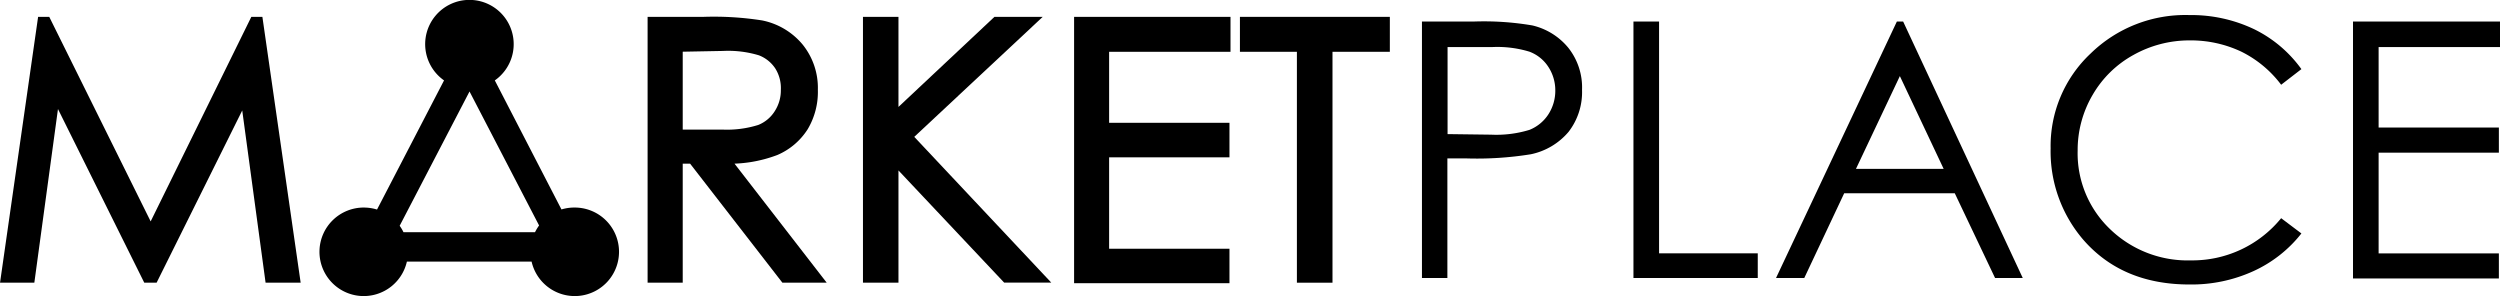 <svg xmlns="http://www.w3.org/2000/svg" viewBox="0 0 265.48 31.44"><defs><style>.cls-1{stroke:#000;stroke-miterlimit:10;}</style></defs><g id="Layer_2" data-name="Layer 2"><g id="Layer_1-2" data-name="Layer 1"><path class="cls-1" d="M61,22.54a4.14,4.14,0,0,0-1.62.32L51.89,8.36a4.2,4.2,0,1,0-4.08,0L40.28,22.87a4.35,4.35,0,0,0-1.66-.33,4.2,4.2,0,1,0,4.17,4.74H56.87A4.2,4.2,0,1,0,61,22.54ZM49.83,8.9H50L57.84,24a4.13,4.13,0,0,0-.7,1.16H42.52a4,4,0,0,0-.67-1.13L49.72,8.9Z"/><path class="cls-1" d="M.58,29.52,4.48,2.29h.44L16,24.64,27,2.29h.43l3.92,27.23H28.64L26,10.05,16.32,29.52h-.69L5.88,9.9,3.21,29.52Z"/><path class="cls-1" d="M69.27,2.29H74.7a32.55,32.55,0,0,1,6.14.37,7,7,0,0,1,4,2.38,6.82,6.82,0,0,1,1.51,4.5,7.26,7.26,0,0,1-1,3.91,6.63,6.63,0,0,1-3,2.55,13.81,13.81,0,0,1-5.37.88l9.79,12.64H83.33l-9.8-12.64H72V29.52H69.27ZM72,5v9.26l4.69,0a11.58,11.58,0,0,0,4-.52,4.18,4.18,0,0,0,2-1.66,4.57,4.57,0,0,0,.73-2.54A4.41,4.41,0,0,0,82.75,7a4.15,4.15,0,0,0-2-1.6,11.78,11.78,0,0,0-4-.49Z"/><path class="cls-1" d="M92.14,2.29h2.77V12.51L105.8,2.29h3.66L96.38,14.51l14.1,15h-3.63L94.91,16.84V29.52H92.14Z"/><path class="cls-1" d="M114.56,2.29h15.61V5H117.28v8.54h12.78v2.67H117.28v10.7h12.78v2.66h-15.5Z"/><path class="cls-1" d="M132.17,5V2.29h14.92V5H141V29.52h-2.78V5Z"/><path d="M151,2.29h5.42a30.62,30.62,0,0,1,6.3.41,7,7,0,0,1,3.81,2.36A6.77,6.77,0,0,1,168,9.55,6.89,6.89,0,0,1,166.57,14a7.14,7.14,0,0,1-4,2.38,35.93,35.93,0,0,1-6.93.44h-1.94V29.52H151ZM153.72,5v9.24l4.61.06a12,12,0,0,0,4.09-.51,4.29,4.29,0,0,0,2-1.64,4.6,4.6,0,0,0,.74-2.54,4.53,4.53,0,0,0-.74-2.51,4.1,4.1,0,0,0-2-1.61,11.7,11.7,0,0,0-4-.49Z"/><path d="M173.46,2.29h2.72V26.9h10.48v2.62h-13.2Z"/><path d="M202.1,2.29l12.7,27.23h-2.94l-4.28-9H195.84l-4.24,9h-3L201.43,2.29Zm-.35,5.79-4.66,9.85h9.31Z"/><path d="M244.39,7.34,242.24,9A11.87,11.87,0,0,0,238,5.48a12.56,12.56,0,0,0-5.47-1.19,12.16,12.16,0,0,0-6,1.56,11.3,11.3,0,0,0-4.3,4.21A11.57,11.57,0,0,0,220.63,16a11.12,11.12,0,0,0,3.42,8.31,11.86,11.86,0,0,0,8.62,3.34,12.15,12.15,0,0,0,9.57-4.48l2.15,1.62a13.71,13.71,0,0,1-5.09,4,15.83,15.83,0,0,1-6.8,1.42q-7.14,0-11.28-4.76a14.39,14.39,0,0,1-3.46-9.7A13.47,13.47,0,0,1,222,5.69a14.4,14.4,0,0,1,10.5-4.09,15.49,15.49,0,0,1,6.89,1.51A13.46,13.46,0,0,1,244.39,7.34Z"/><path d="M249.87,2.29h15.61V5H252.59v8.54h12.77v2.67H252.59v10.7h12.77v2.66H249.87Z"/></g></g></svg>